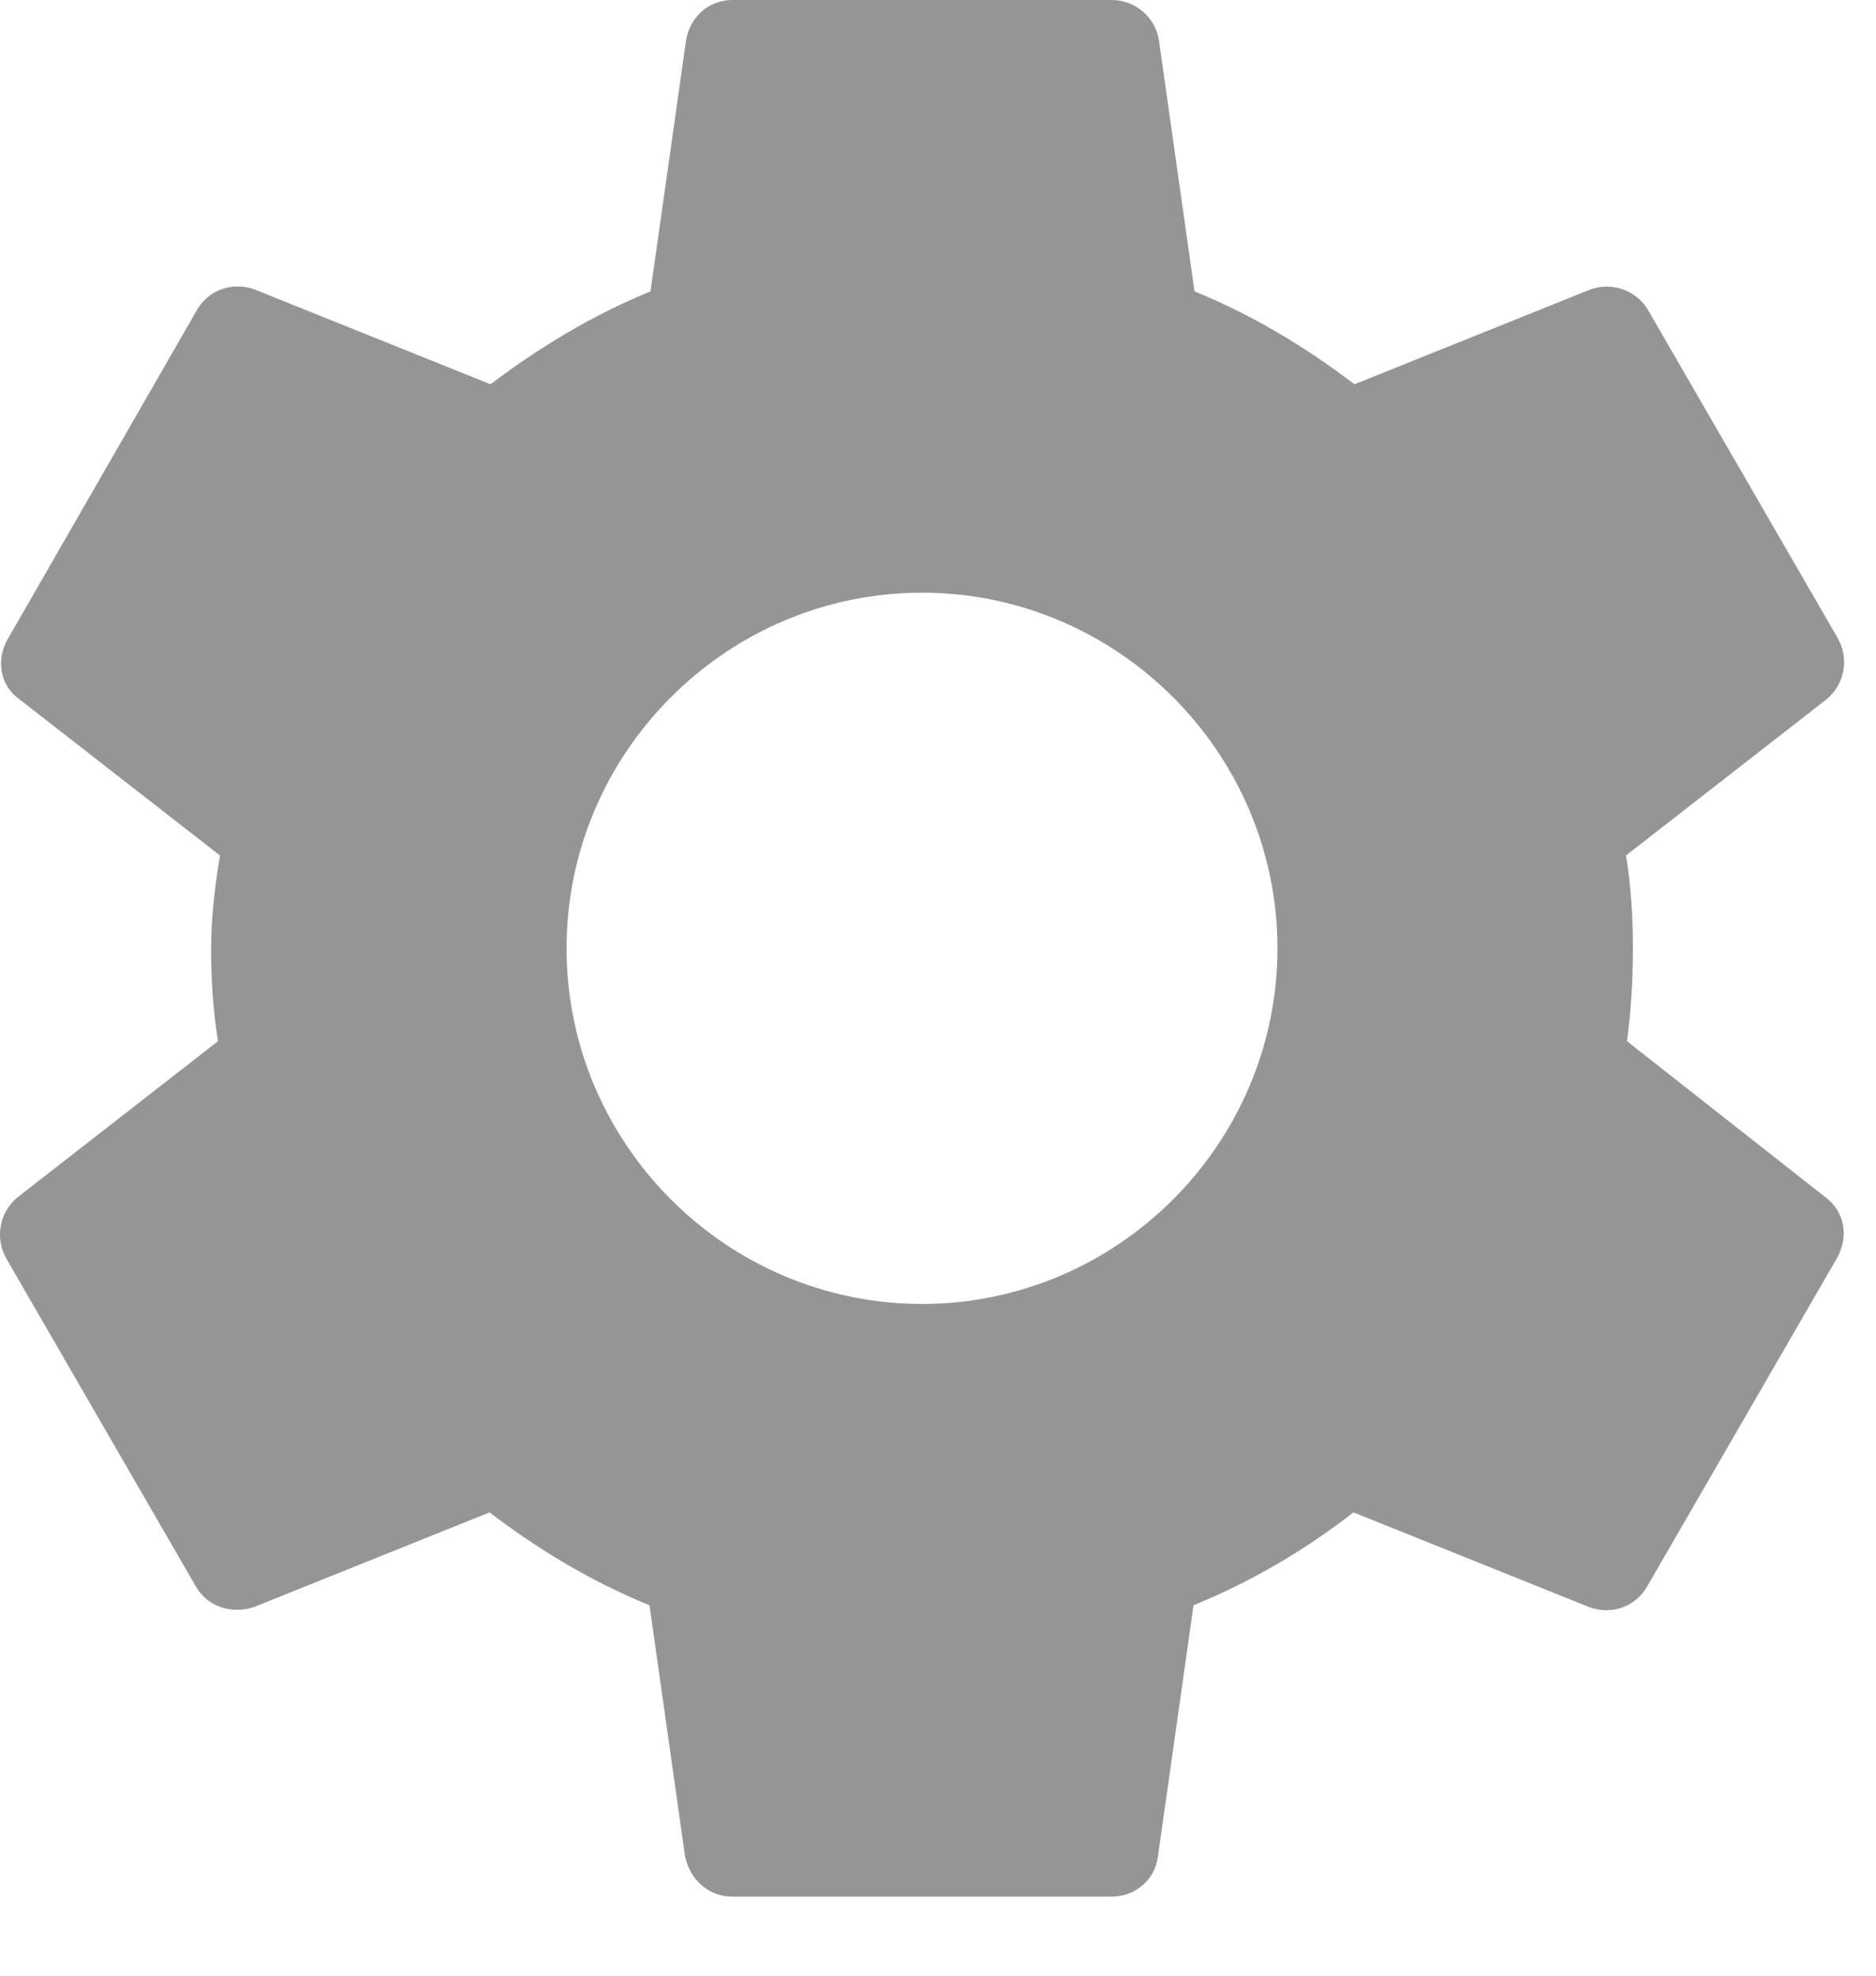 <svg width="19" height="20" viewBox="0 0 19 20" fill="none" xmlns="http://www.w3.org/2000/svg">
<path d="M16.478 10.54C16.518 10.24 16.538 9.93 16.538 9.6C16.538 9.28 16.518 8.96 16.468 8.66L18.498 7.08C18.586 7.008 18.646 6.908 18.668 6.796C18.689 6.685 18.672 6.57 18.618 6.47L16.698 3.15C16.642 3.05 16.552 2.972 16.444 2.932C16.336 2.892 16.217 2.891 16.108 2.93L13.718 3.89C13.218 3.51 12.688 3.19 12.098 2.95L11.738 0.41C11.721 0.296 11.662 0.191 11.574 0.116C11.486 0.041 11.374 -0 11.258 2.9534e-06H7.418C7.178 2.9534e-06 6.988 0.17 6.948 0.41L6.588 2.95C5.998 3.19 5.458 3.52 4.968 3.89L2.578 2.93C2.358 2.85 2.108 2.93 1.988 3.15L0.078 6.47C-0.042 6.68 -0.002 6.94 0.198 7.08L2.228 8.66C2.178 8.96 2.138 9.29 2.138 9.6C2.138 9.91 2.158 10.24 2.208 10.54L0.178 12.12C0.091 12.192 0.031 12.292 0.009 12.403C-0.013 12.515 0.005 12.63 0.058 12.73L1.978 16.05C2.098 16.27 2.348 16.34 2.568 16.27L4.958 15.31C5.458 15.69 5.988 16.01 6.578 16.25L6.938 18.79C6.988 19.03 7.178 19.2 7.418 19.2H11.258C11.498 19.2 11.698 19.03 11.728 18.79L12.088 16.25C12.678 16.01 13.218 15.69 13.708 15.31L16.098 16.27C16.318 16.35 16.568 16.27 16.688 16.05L18.608 12.73C18.728 12.51 18.678 12.26 18.488 12.12L16.478 10.54ZM9.338 13.2C7.358 13.2 5.738 11.58 5.738 9.6C5.738 7.62 7.358 6 9.338 6C11.318 6 12.938 7.62 12.938 9.6C12.938 11.58 11.318 13.2 9.338 13.2Z" fill="#959595"/>
</svg>
